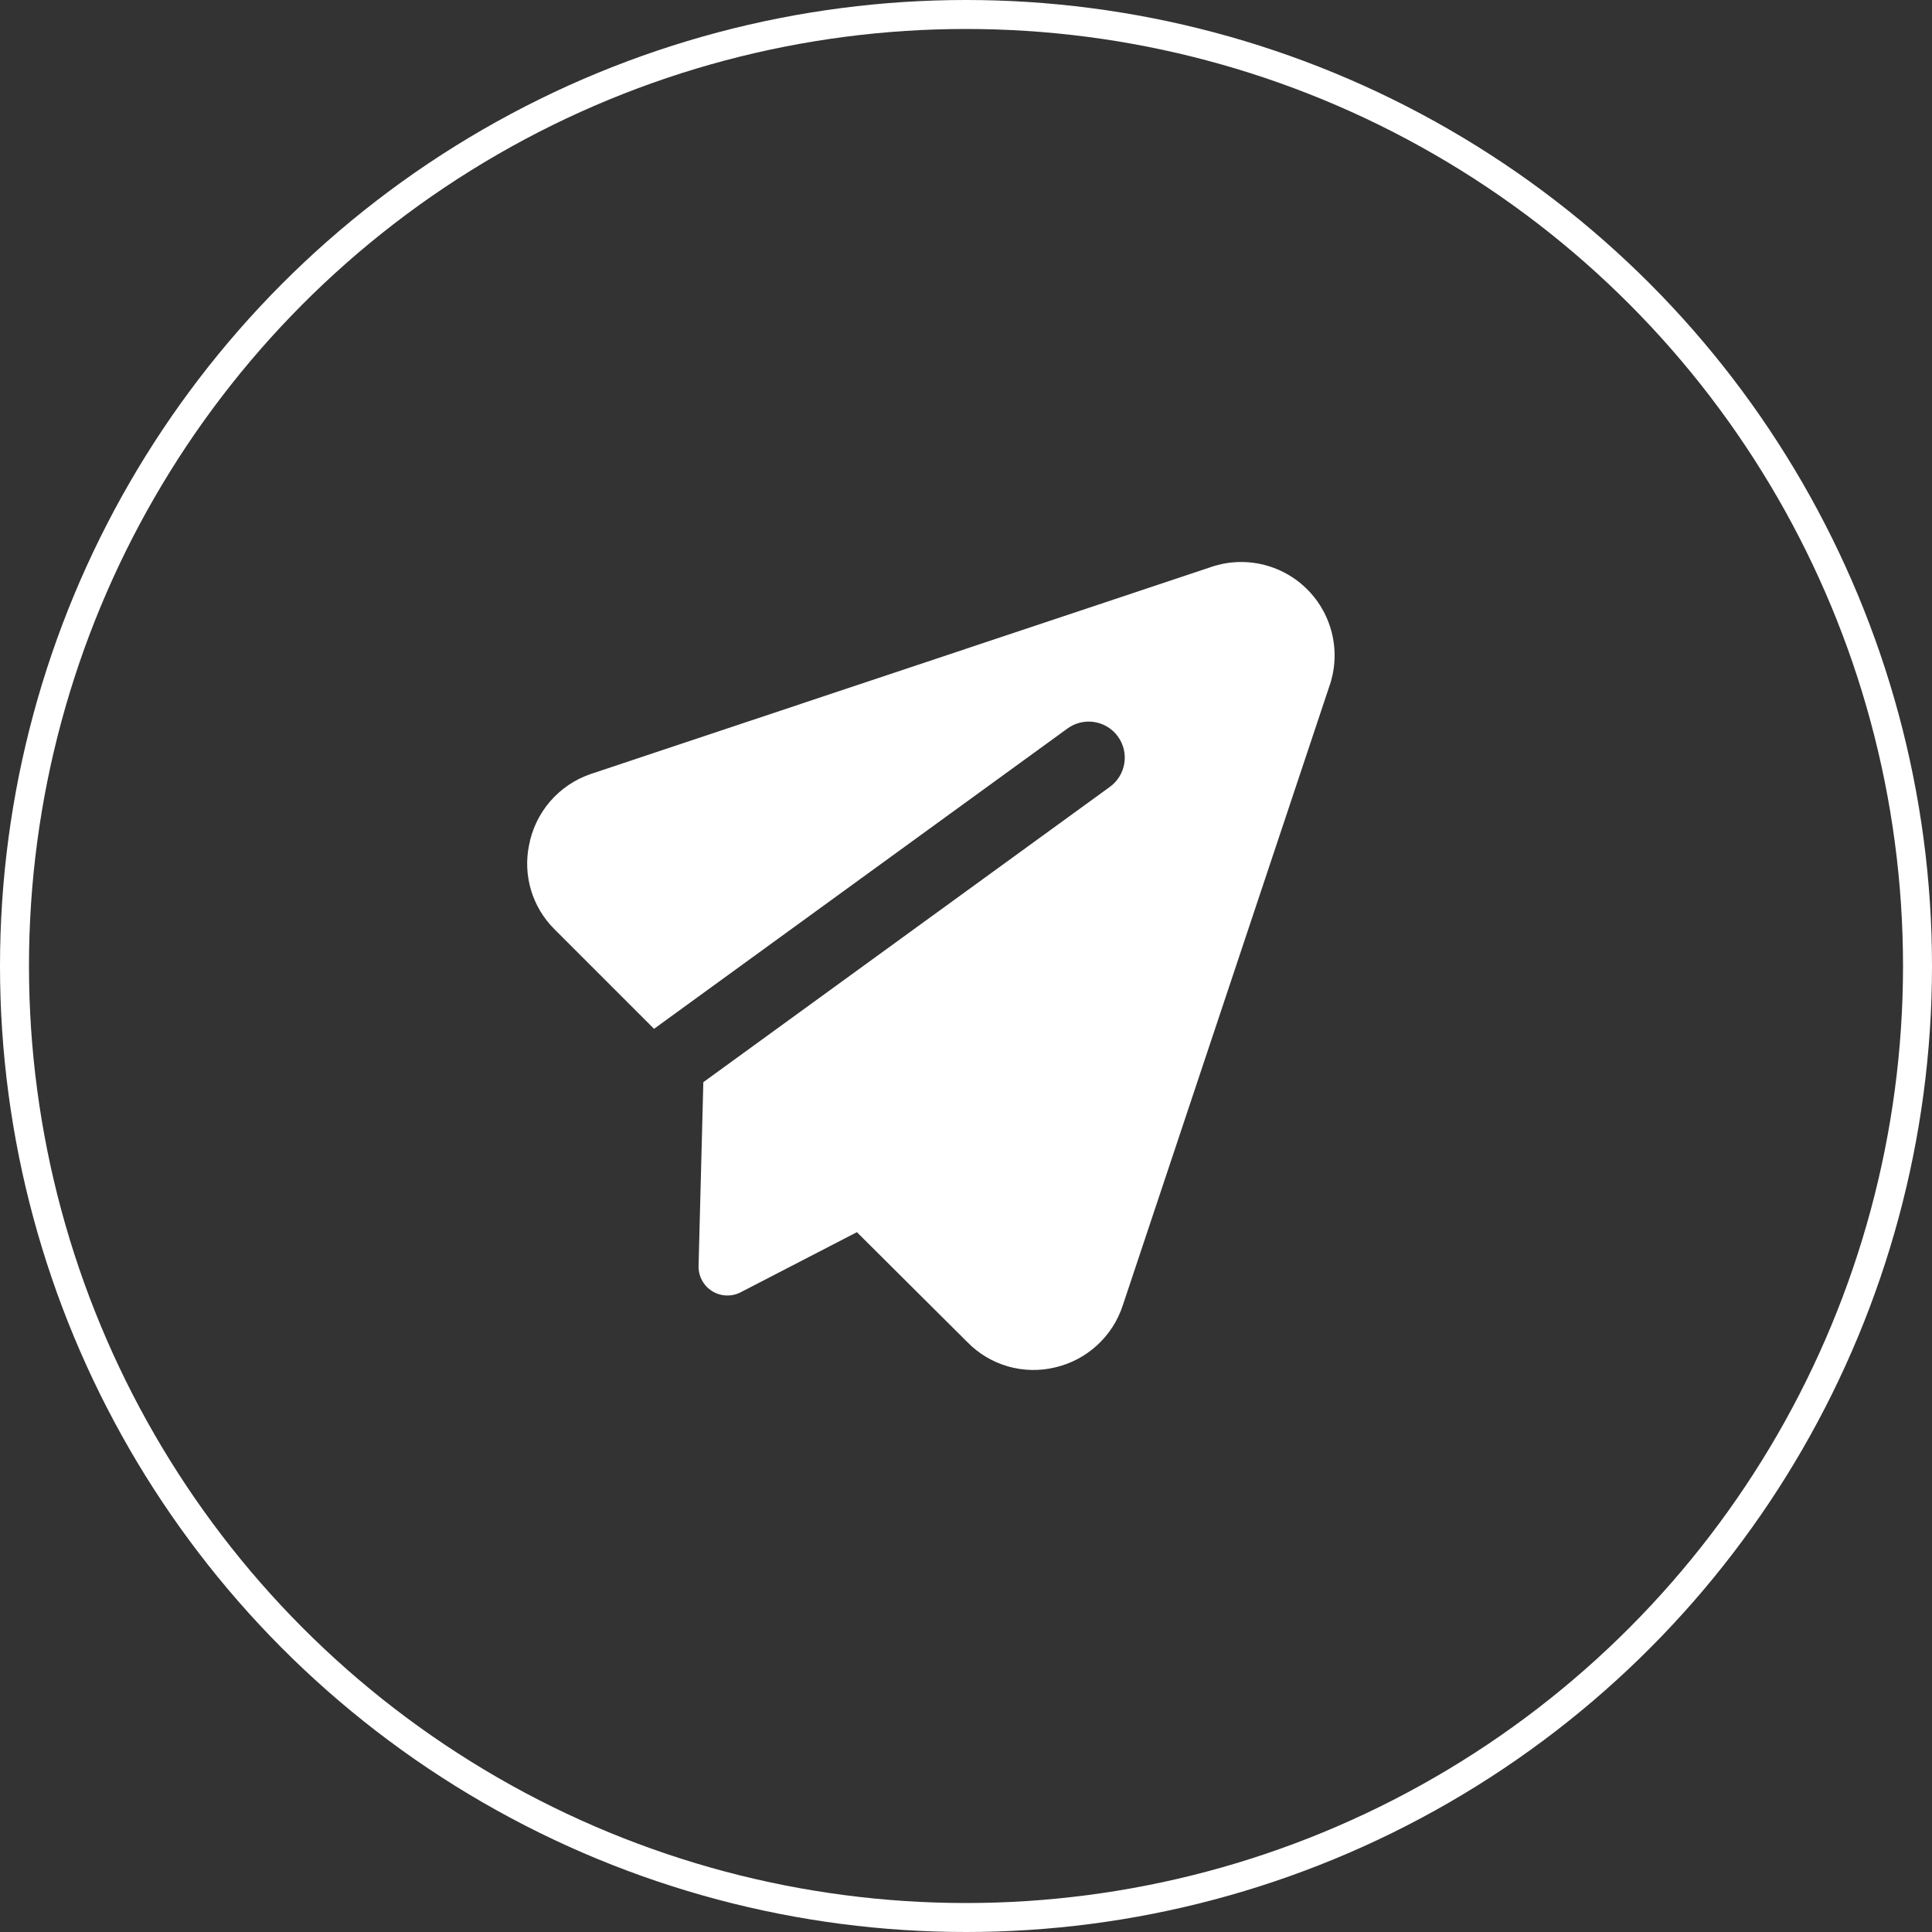 <svg width="3355" height="3355" viewBox="0 0 3355 3355" fill="none" xmlns="http://www.w3.org/2000/svg">
<rect x="0" y="0" width="3355" height="3355" fill="#333333" stroke="none"/>
<circle cx="1677.5" cy="1677.5" r="1652.34" stroke="white" stroke-width="50.325"/>
<g clip-path="url(#clip0_204_89)">
<path fill-rule="evenodd" clip-rule="evenodd" d="M2099.69 985.794C2128.59 975.246 2159.87 973.122 2189.94 979.679C2220.29 986.302 2248.11 1001.5 2270.08 1023.47C2292.05 1045.44 2307.25 1073.26 2313.87 1103.62C2320.43 1133.67 2318.3 1164.97 2307.76 1193.85L1949.59 2267.35C1940.87 2293.75 1925.48 2317.54 1904.95 2336.3C1884.47 2355.01 1859.55 2368.15 1832.56 2374.48C1805.56 2381.06 1777.31 2380.5 1750.58 2372.87C1723.88 2365.24 1699.63 2350.81 1680.19 2330.99L1488.04 2139.72L1286.2 2244.09C1270.47 2252.23 1251.6 2251.45 1236.58 2242.04C1221.57 2232.64 1212.64 2215.99 1213.1 2198.28L1221.37 1879.23L1927.38 1366.39C1955.37 1346.06 1961.58 1306.89 1941.25 1278.9C1920.91 1250.91 1881.75 1244.71 1853.76 1265.04L1135.78 1786.57L962.436 1613.23C943.663 1594.47 929.825 1571.33 922.199 1545.91C914.627 1520.67 913.397 1493.95 918.613 1468.13C923.836 1439.92 936.447 1413.59 955.165 1391.84C974.012 1369.94 998.365 1353.46 1025.71 1344.13L1026.05 1344.01L2099.69 985.794Z" fill="white"/>
</g>
<defs>
<clipPath id="clip0_204_89">
<rect width="1403" height="1403" fill="white" transform="translate(915 976)"/>
</clipPath>
</defs>
</svg>
